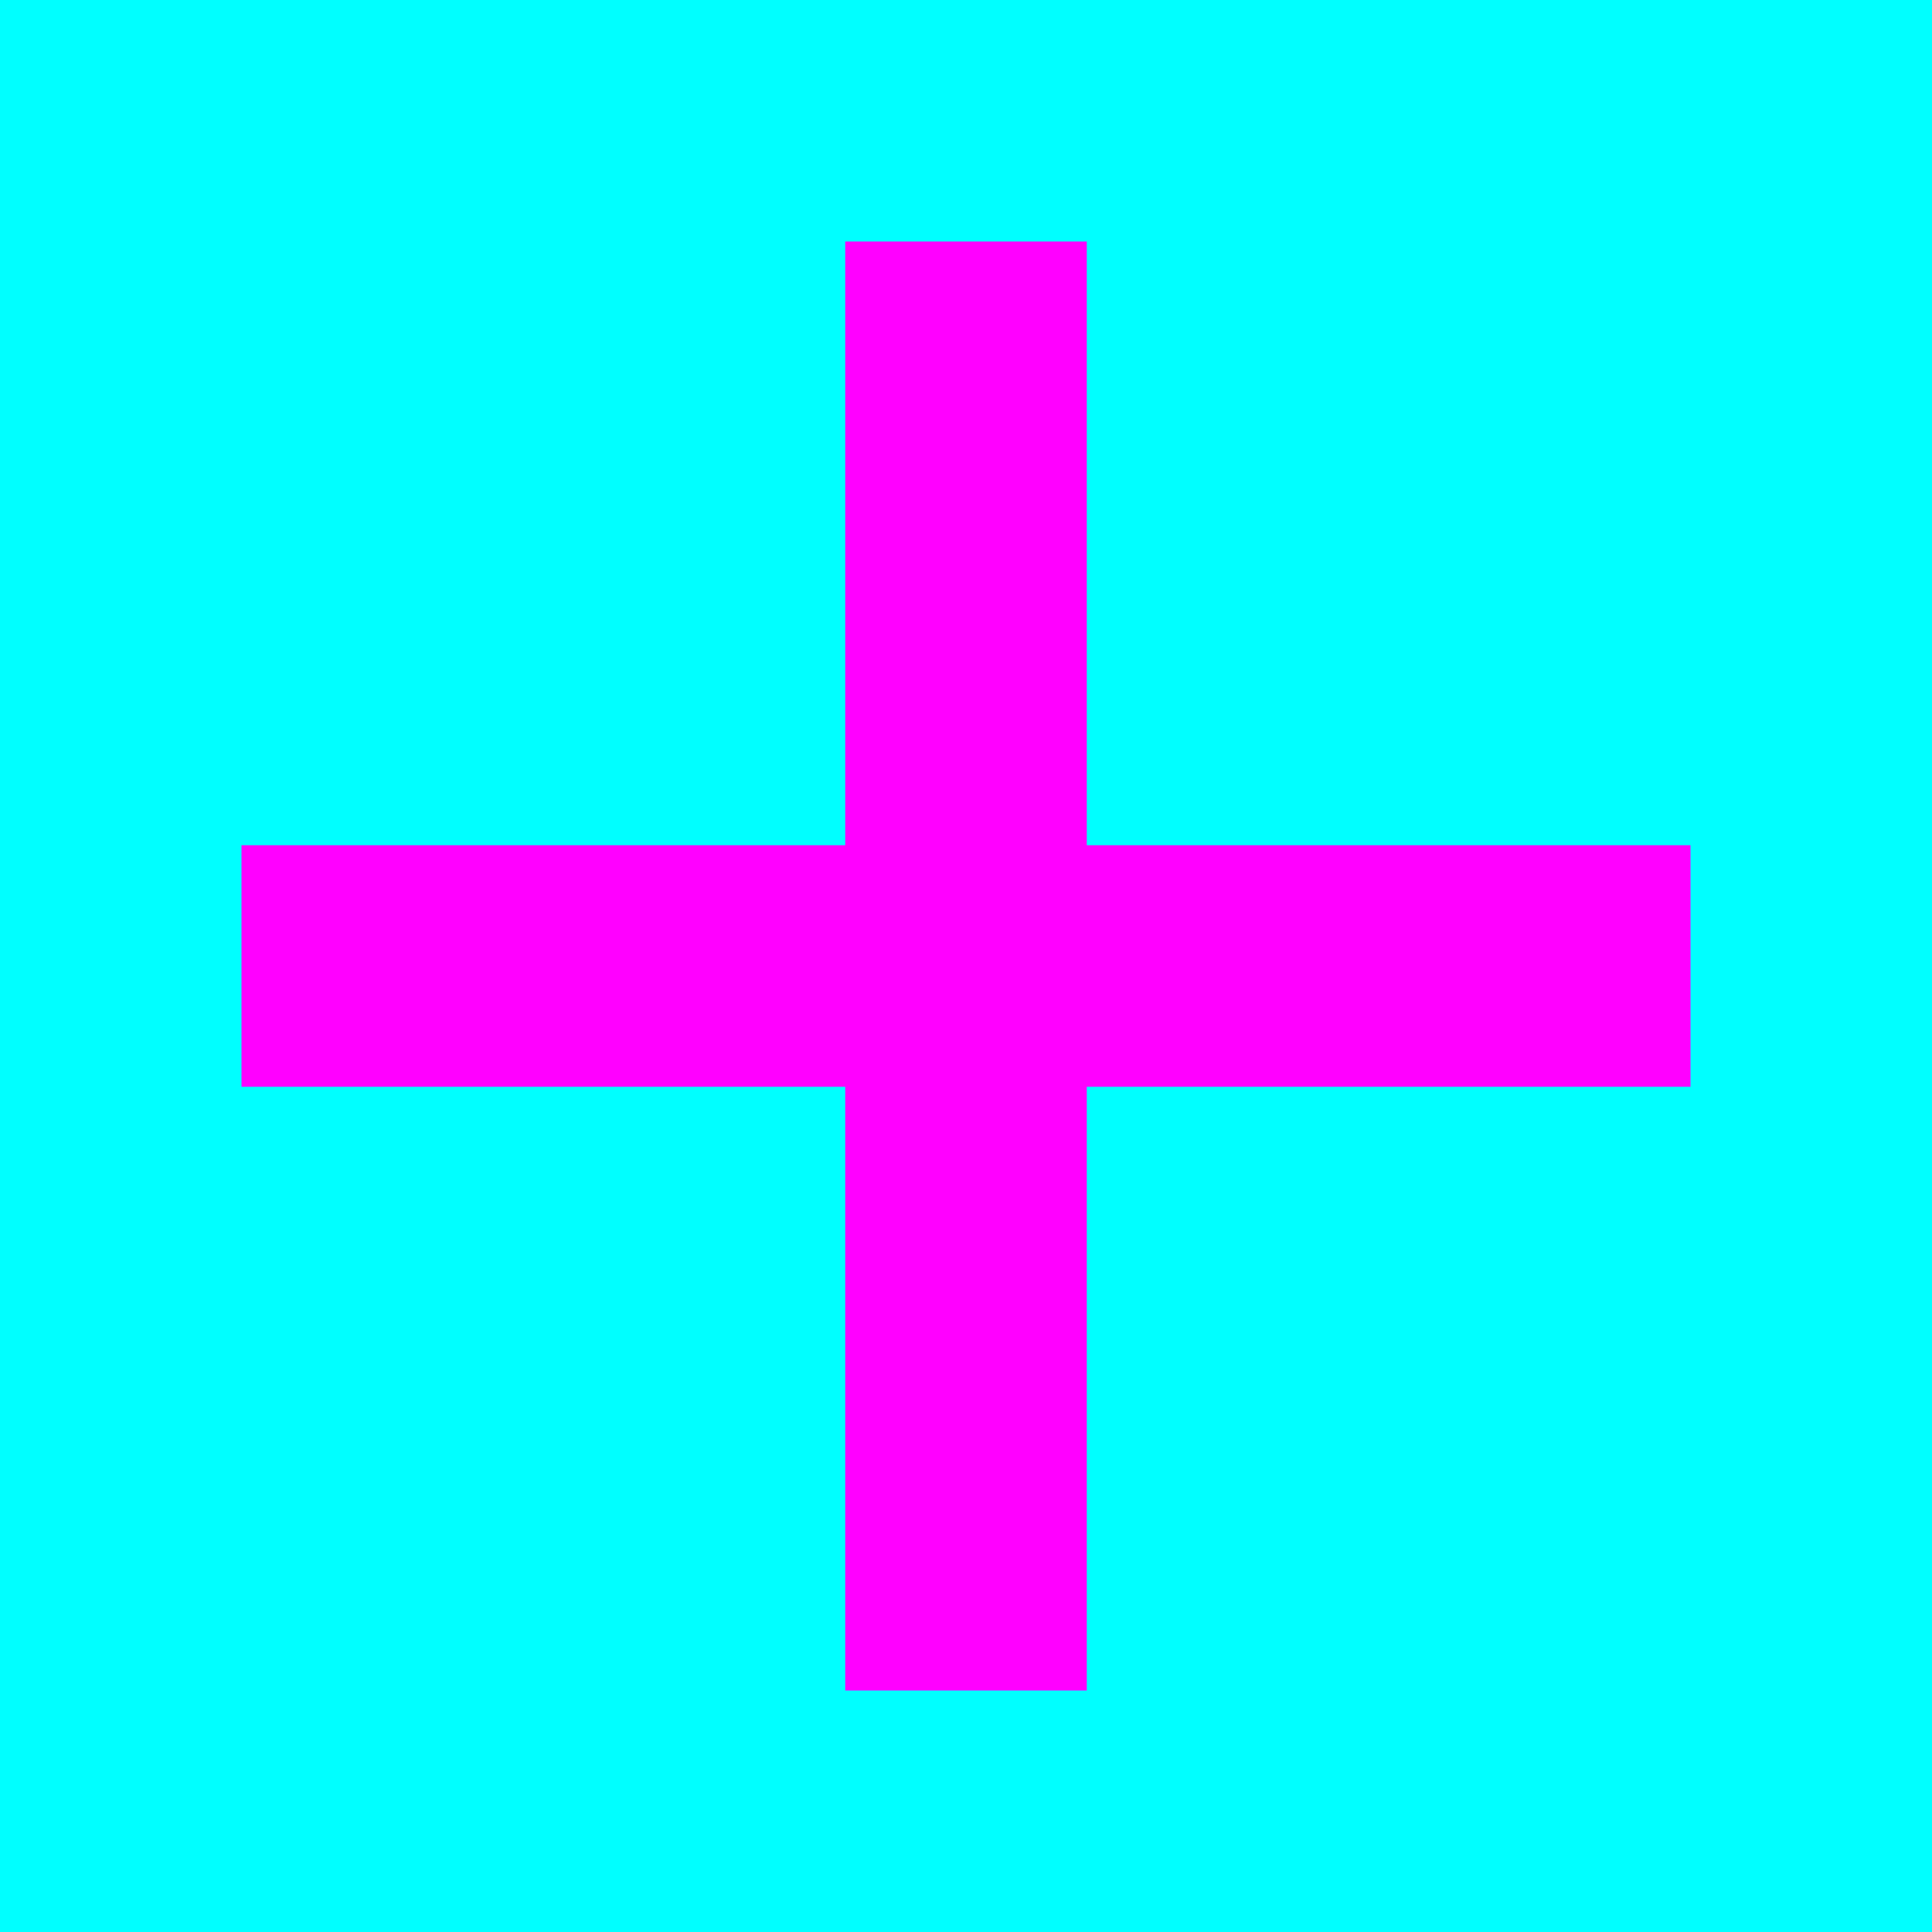 <svg xmlns="http://www.w3.org/2000/svg" width="16" height="16" viewBox="0 0 16 16">
  <g fill="none" fill-rule="evenodd">
    <rect width="16" height="16" fill="#00FFFF"/>
    <path fill="#FF00FF" d="M9,7 L9,2 L7,2 L7,7 L2,7 L2,9 L7,9 L7,14 L9,14 L9,9 L14,9 L14,7 L9,7 Z"/>
  </g>
</svg>
